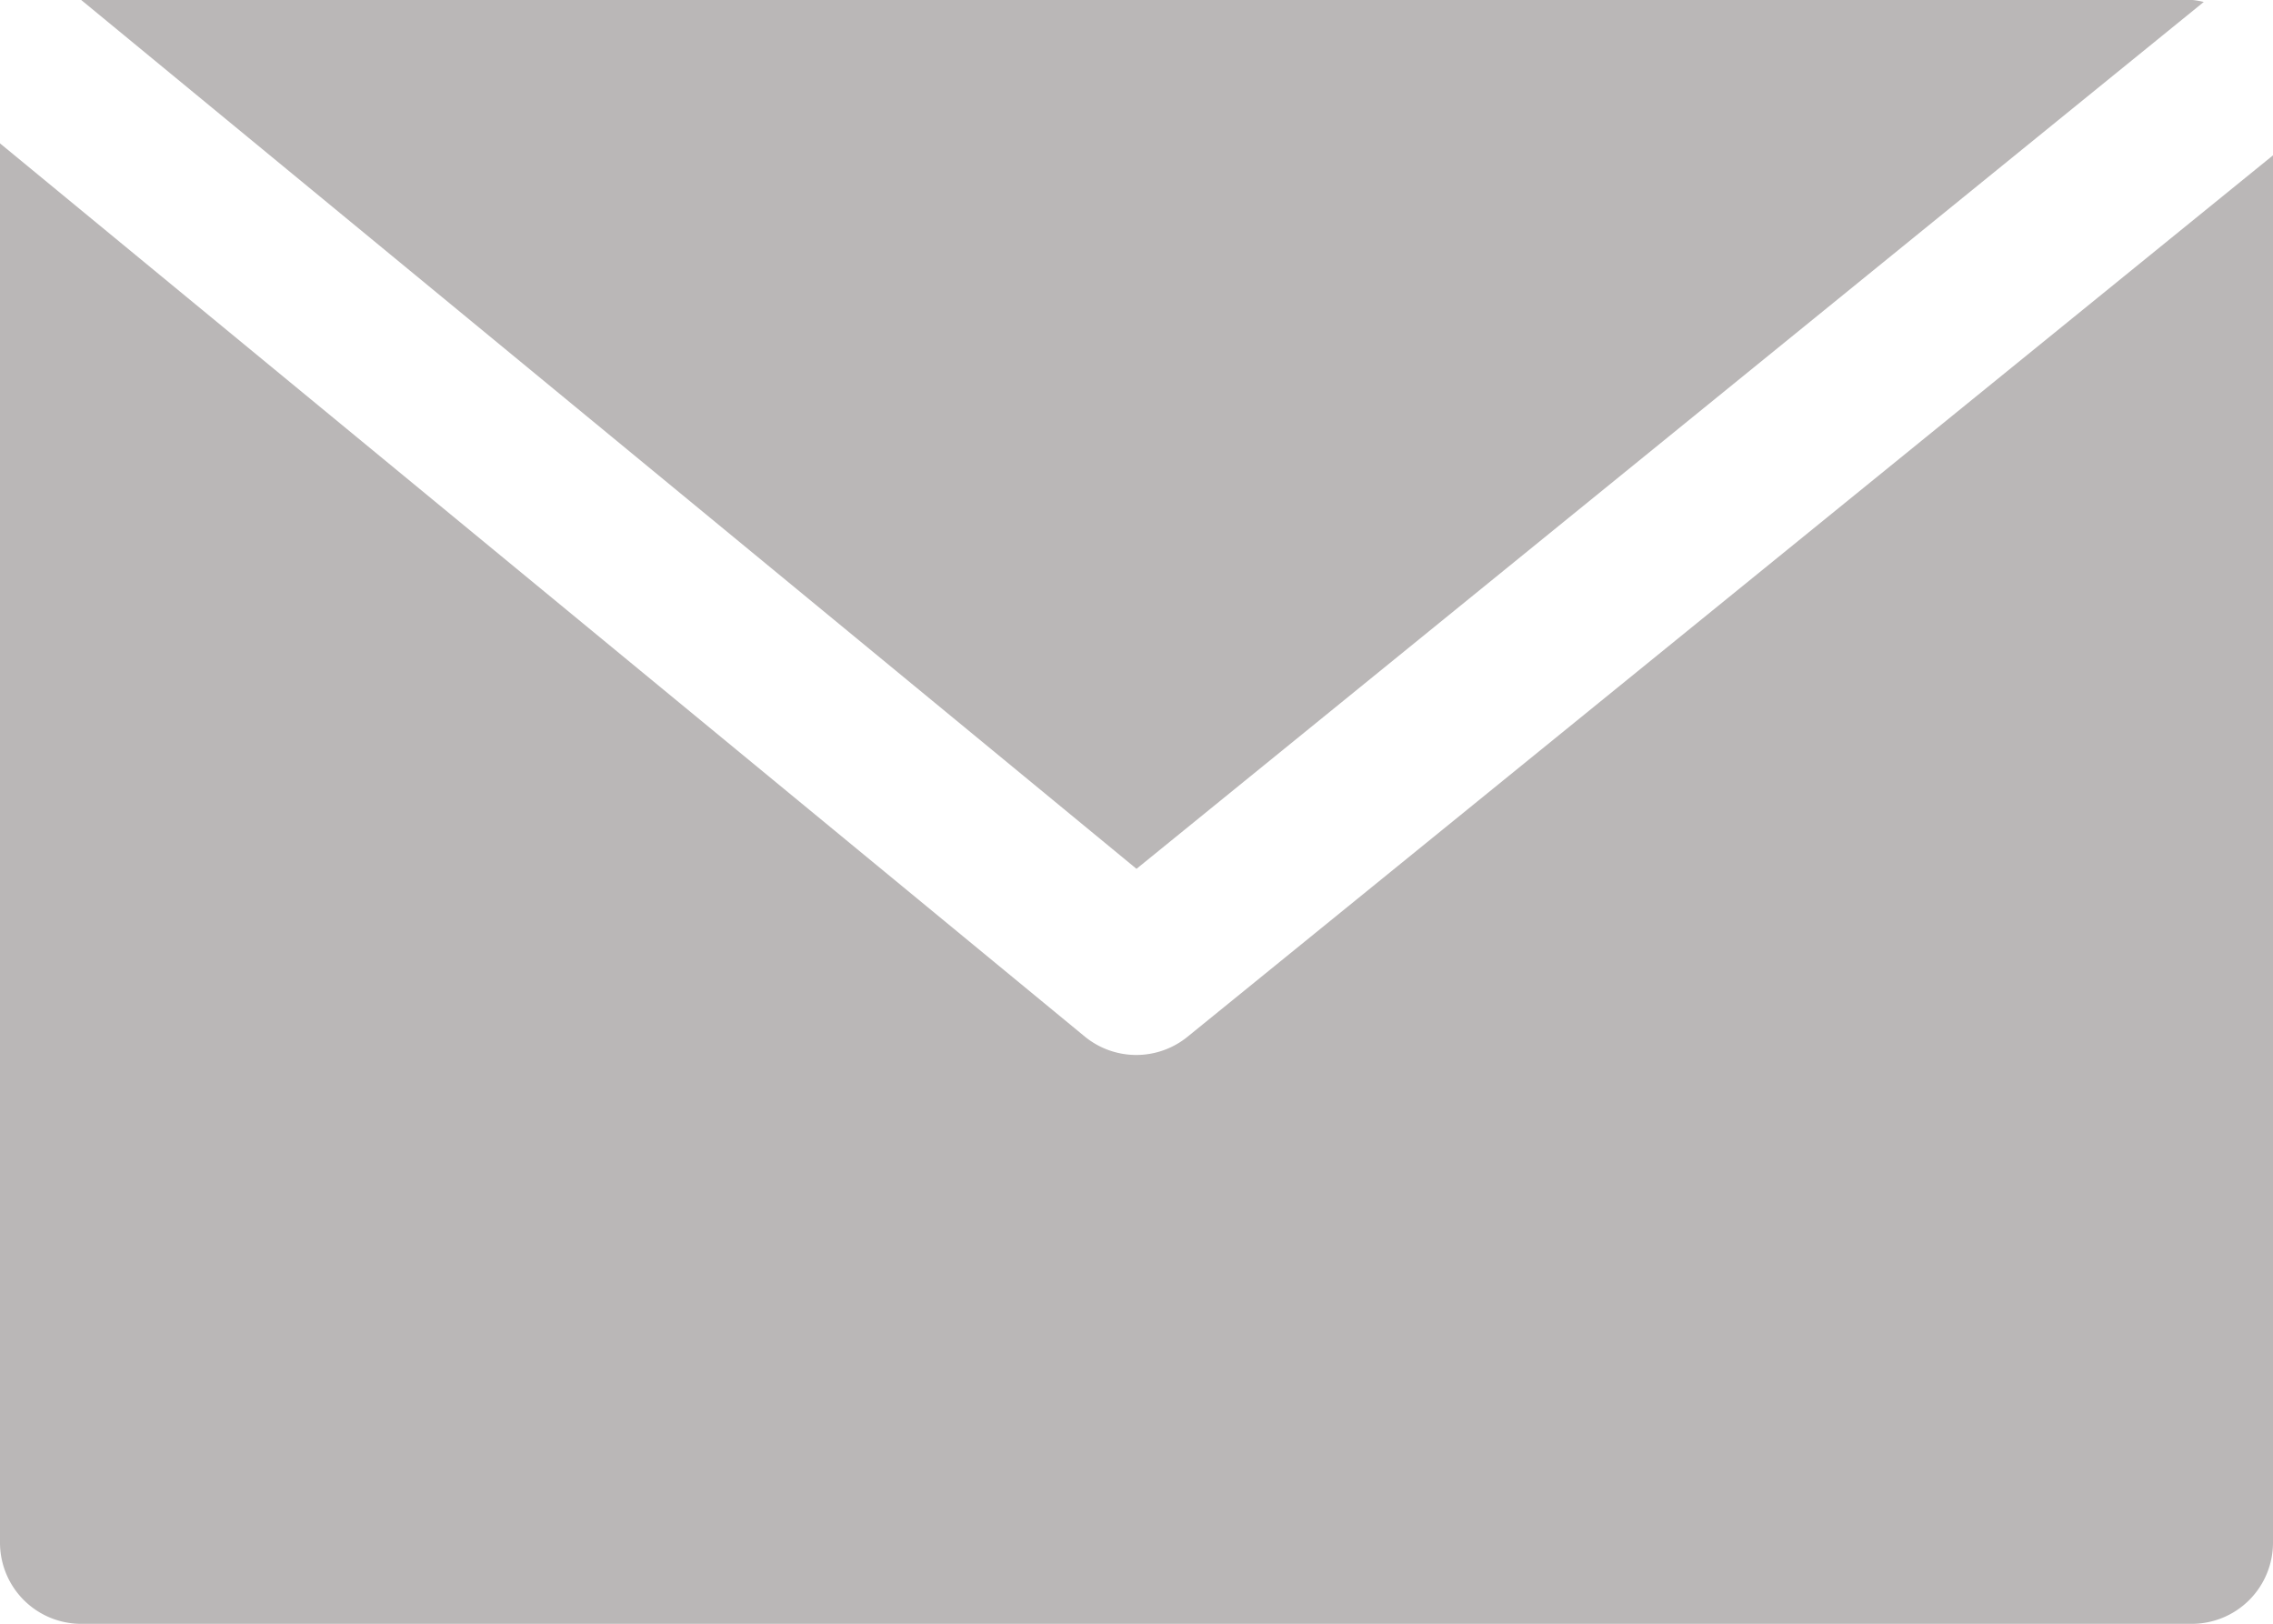 <svg xmlns="http://www.w3.org/2000/svg" width="15" height="10.714" viewBox="0 0 15 10.714"><defs><style>.a{fill:#bab7b7;}</style></defs><g transform="translate(0 -68.267)"><g transform="translate(0.536 68.267)"><g transform="translate(0 0)"><path class="a" d="M31,68.267H17.067L24.031,74l7.043-5.72A.485.485,0,0,0,31,68.267Z" transform="translate(-17.067 -68.267)"/></g></g><g transform="translate(0 69.213)"><g transform="translate(0 0)"><path class="a" d="M7.838,104.3a.536.536,0,0,1-.679,0L0,98.406v9.233a.536.536,0,0,0,.536.536H14.464a.536.536,0,0,0,.536-.536V98.485Z" transform="translate(0 -98.406)"/></g></g></g></svg>